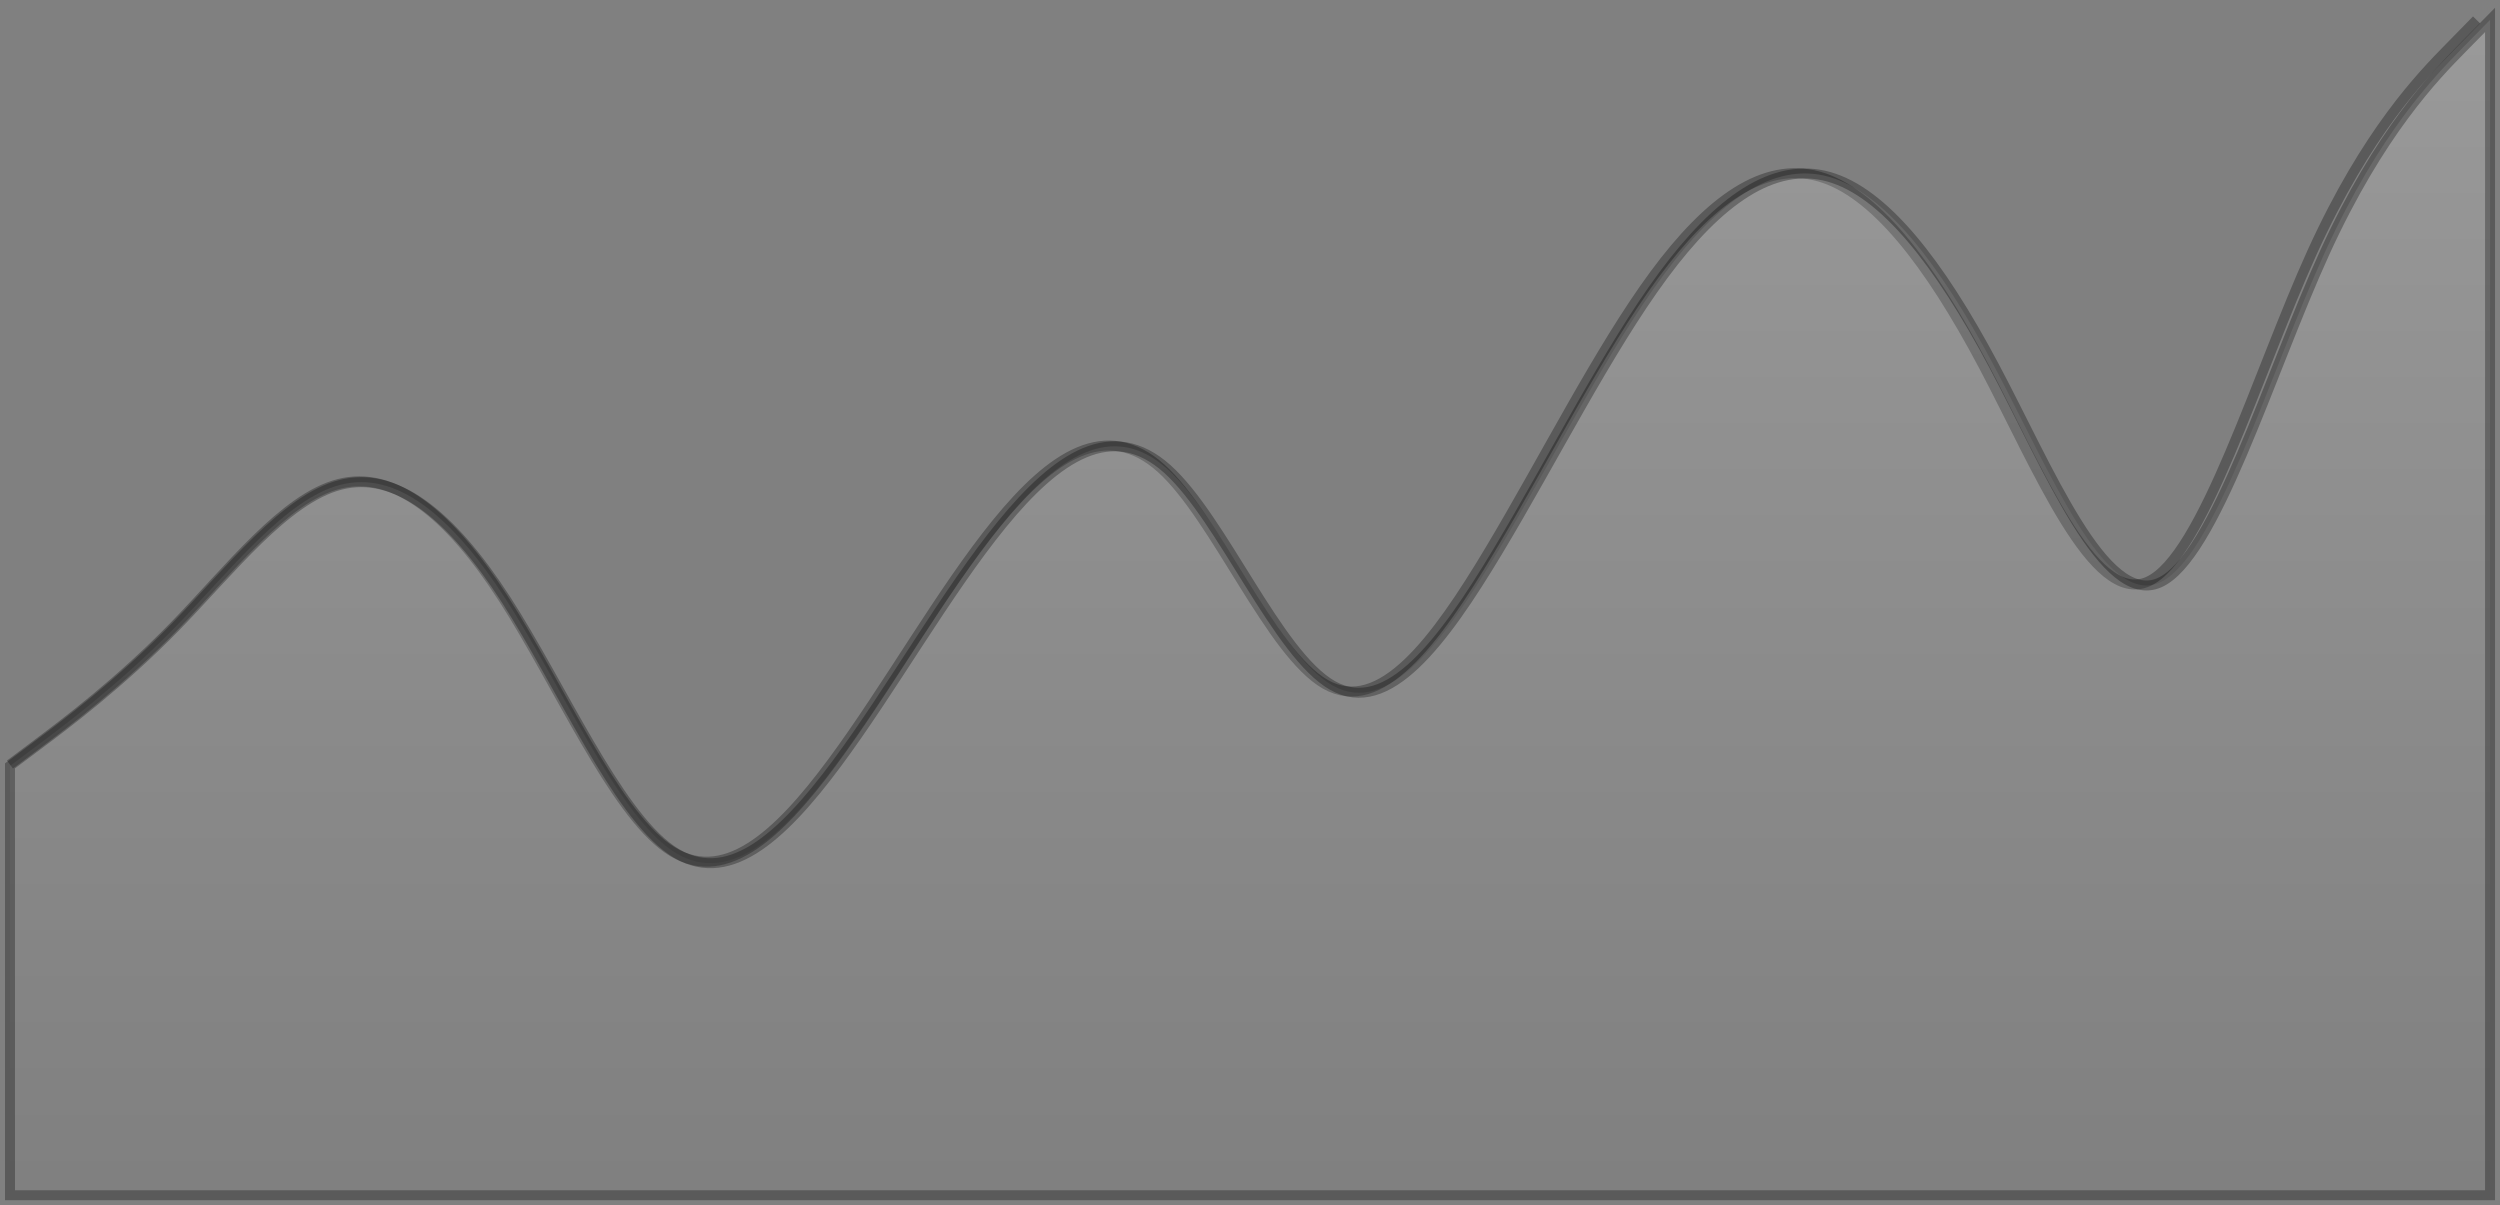 <svg width="251" height="121" viewBox="0 0 251 121" fill="none" xmlns="http://www.w3.org/2000/svg">
<rect x="0" y="0" width="251" height="121" fill="#808080" stroke="none"/>
<g id="Group 6">
<path id="Vector" d="M1 76.758L3.752 74.694C6.503 72.63 12.007 68.502 17.51 62.844C23.013 57.185 28.516 49.996 34.02 48.586C39.523 47.177 45.026 51.547 50.529 60.095C56.033 68.643 61.536 81.368 67.039 85.201C72.542 89.034 78.046 83.974 83.549 76.542C89.052 69.111 94.555 59.308 100.059 52.543C105.562 45.779 111.065 42.053 116.568 47.007C122.072 51.961 127.575 65.596 133.078 68.709C138.582 71.823 144.085 64.416 149.588 55.222C155.091 46.028 160.595 35.046 166.098 27.583C171.601 20.12 177.104 16.177 182.608 17.717C188.111 19.257 193.614 26.281 199.117 36.669C204.621 47.058 210.124 60.812 215.627 58.403C221.13 55.994 226.634 37.422 232.137 25.327C237.64 13.233 243.144 7.616 245.895 4.808L248.647 2" stroke="black" stroke-opacity="0.3"/>
<path id="Vector_2" d="M3.771 74.825L1.004 76.893V120H250V2L247.233 4.813C244.467 7.627 238.934 13.253 233.4 25.37C227.867 37.486 222.334 56.092 216.801 58.505C211.267 60.919 205.734 47.14 200.201 36.732C194.668 26.325 189.134 19.288 183.601 17.746C178.068 16.203 172.535 20.153 167.001 27.629C161.468 35.105 155.935 46.107 150.402 55.318C144.868 64.529 139.335 71.949 133.802 68.83C128.269 65.711 122.735 52.052 117.202 47.089C111.669 42.125 106.136 45.858 100.602 52.635C95.069 59.411 89.536 69.232 84.003 76.677C78.469 84.122 72.936 89.191 67.403 85.352C61.87 81.512 56.336 68.764 50.803 60.2C45.27 51.637 39.737 47.258 34.203 48.67C28.67 50.083 23.137 57.285 17.604 62.954C12.07 68.623 6.537 72.758 3.771 74.825Z" fill="url(#paint0_linear_231_945)" stroke="black" stroke-opacity="0.3"/>
</g>
<defs>
<linearGradient id="paint0_linear_231_945" x1="125.502" y1="2" x2="125.502" y2="120" gradientUnits="userSpaceOnUse">
<stop stop-color="white" stop-opacity="0.2"/>
<stop offset="1" stop-color="white" stop-opacity="0"/>
</linearGradient>
</defs>
</svg>
